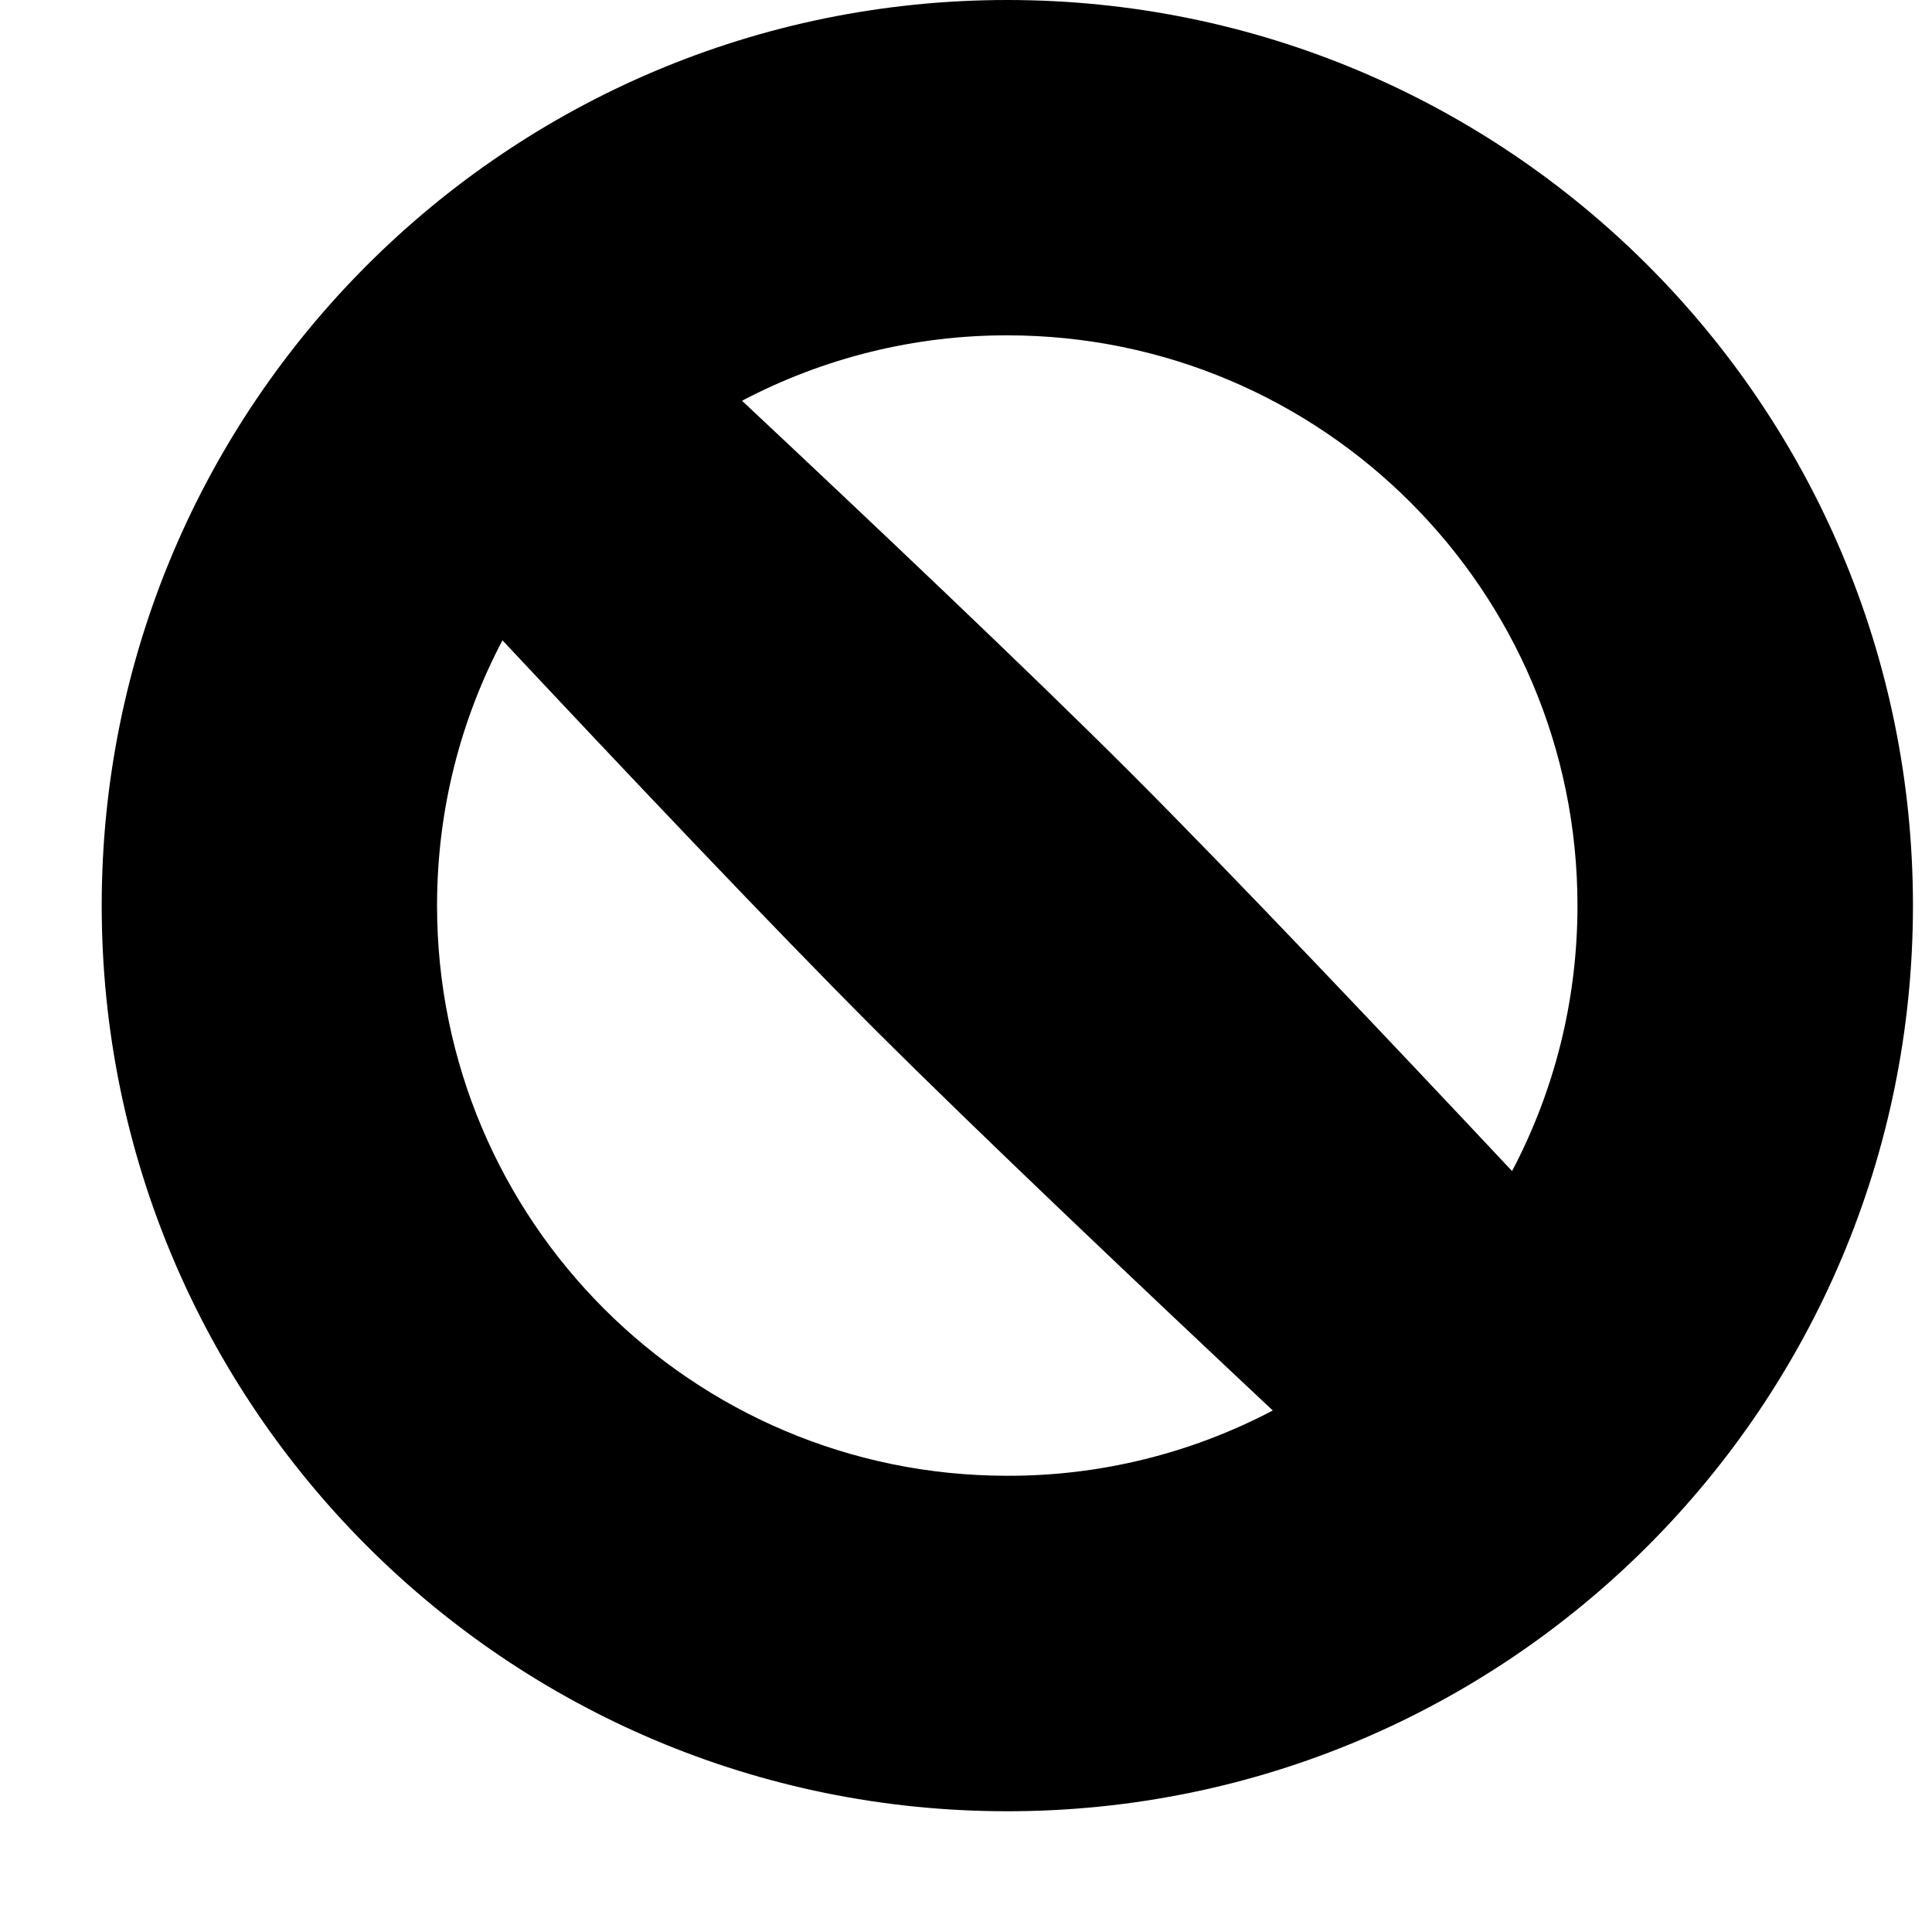 <svg width="14" height="14" viewBox="0 0 14 14" fill="none" xmlns="http://www.w3.org/2000/svg">
<path fill-rule="evenodd" clip-rule="evenodd" d="M7.299 0C3.675 0 0.737 2.938 0.737 6.562C0.737 10.187 3.675 13.125 7.299 13.125C10.924 13.125 13.862 10.187 13.862 6.562C13.862 2.938 10.924 0 7.299 0ZM8.192 5.599C7.449 4.856 6.276 3.747 5.377 2.904C5.97 2.592 6.63 2.429 7.299 2.43C9.581 2.43 11.431 4.28 11.431 6.562C11.431 7.257 11.26 7.911 10.957 8.486C10.092 7.564 8.944 6.351 8.192 5.599ZM3.167 6.562C3.167 5.868 3.338 5.215 3.641 4.64C4.484 5.54 5.592 6.712 6.336 7.456C7.088 8.207 8.3 9.355 9.223 10.221C8.63 10.533 7.969 10.696 7.299 10.694C5.017 10.694 3.167 8.845 3.167 6.562Z" fill="black"/>
</svg>

